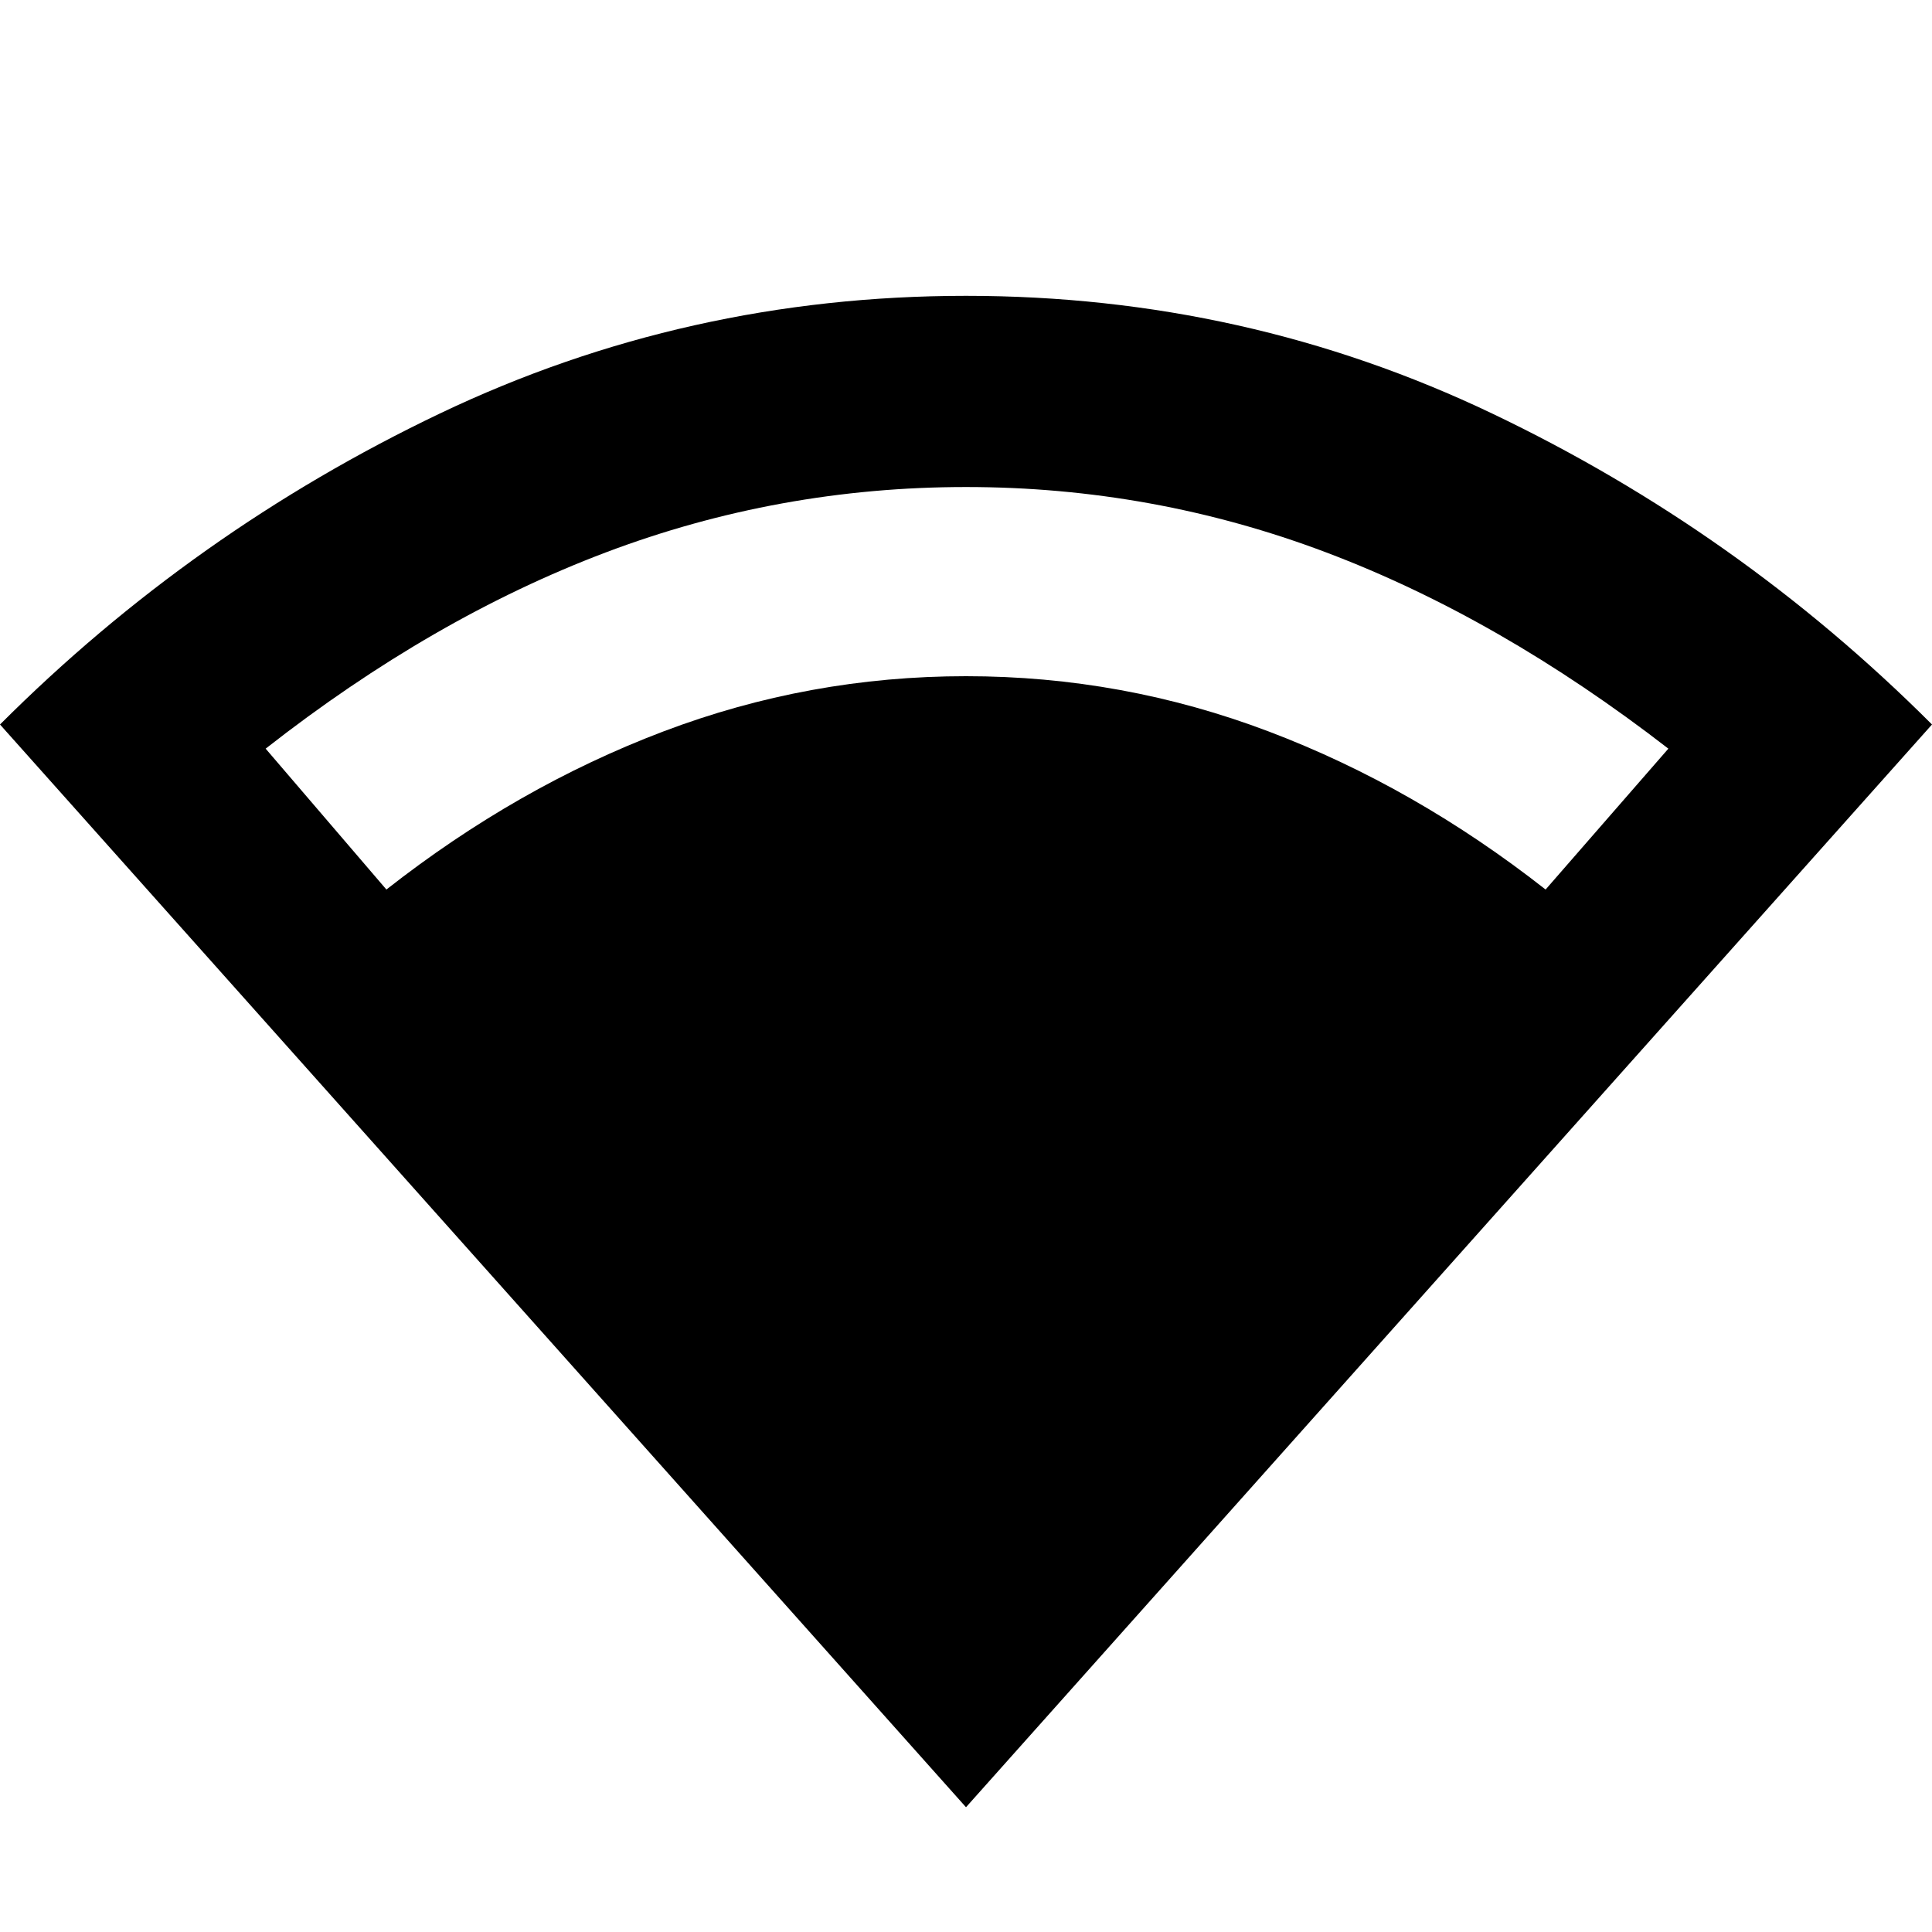 <svg xmlns="http://www.w3.org/2000/svg" width="48" height="48" viewBox="0 96 960 960"><path d="M480 994 0 456q96-96 218.5-154.5T480 243q139 0 261.5 58.5T960 456L480 994ZM192 538q65-51 137.5-78.5T480 432q78 0 150.5 27.5T768 538l61-70q-84-65-170-97.5T480 338q-93 0-179 32.5T132 468l60 70Z"/></svg>